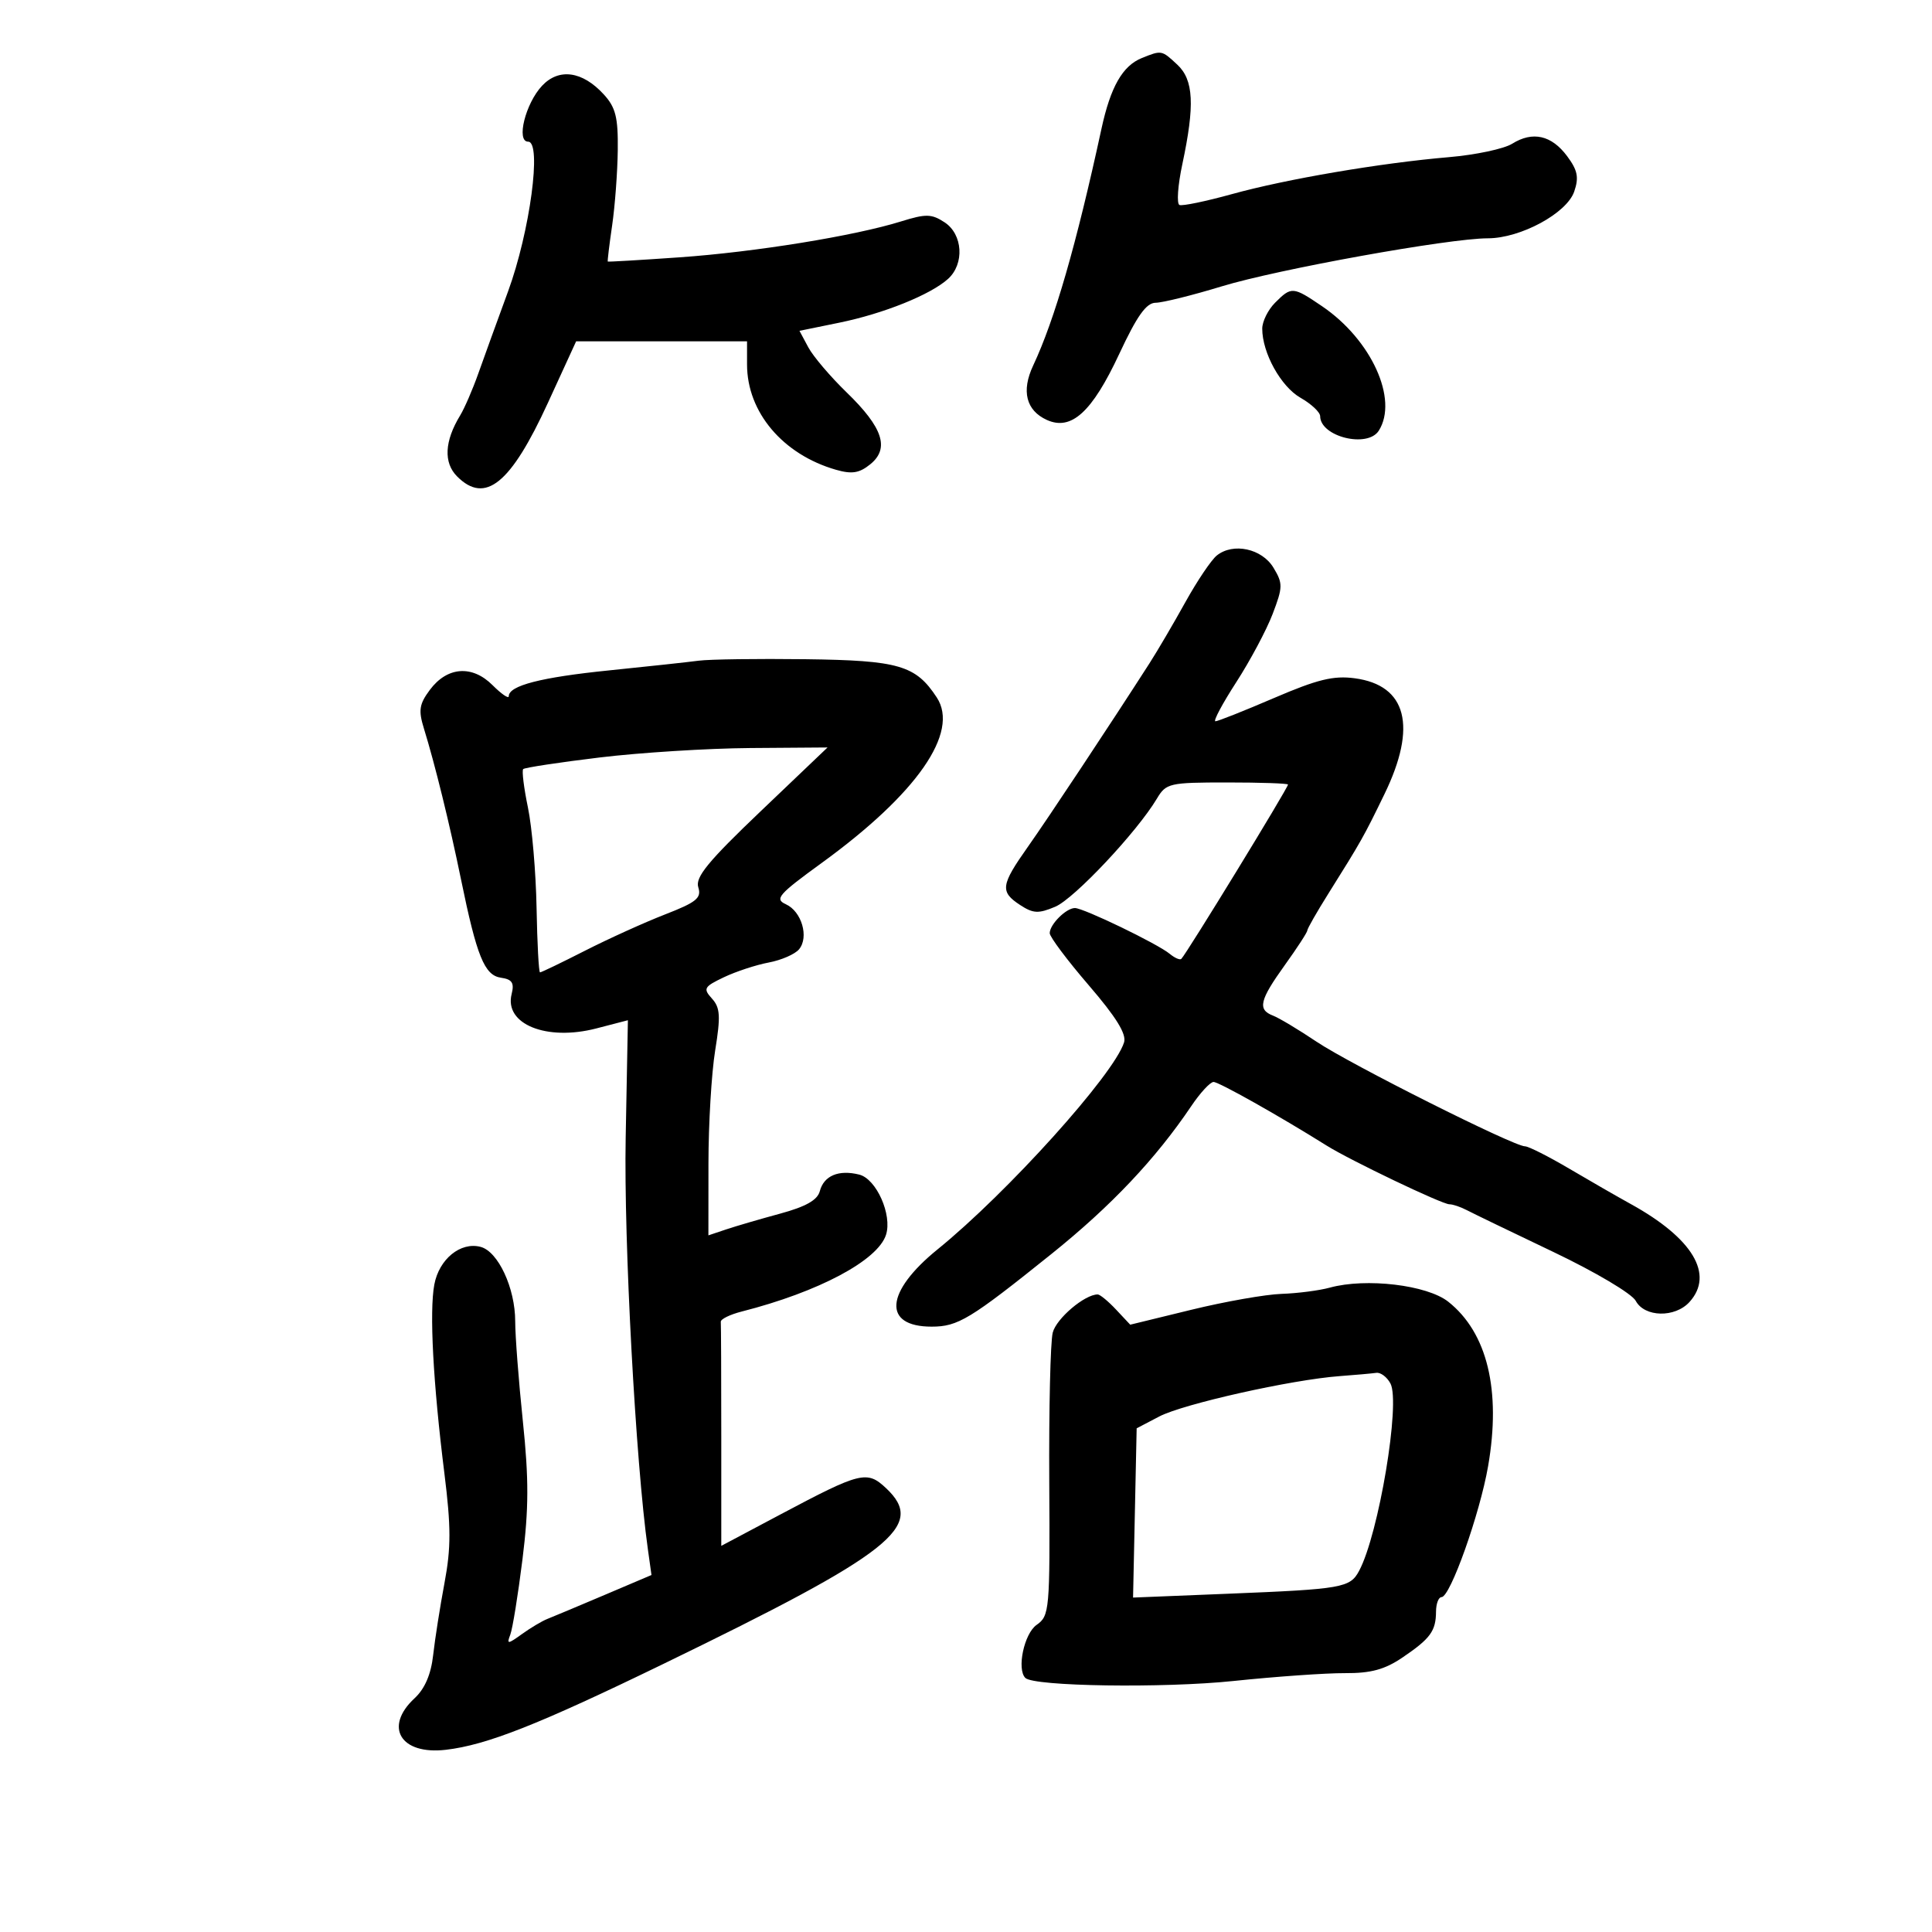 <svg xmlns="http://www.w3.org/2000/svg" width="300" height="300" viewBox="0 0 300 300" version="1.1">
	<path d="M 177.308 9.010 C 174.311 10.217, 172.445 13.485, 171.034 20 C 167.137 37.984, 163.770 49.655, 160.422 56.776 C 158.570 60.715, 159.332 63.739, 162.546 65.203 C 166.349 66.936, 169.575 63.999, 173.795 54.959 C 176.556 49.045, 177.996 47.021, 179.448 47.012 C 180.520 47.005, 185.135 45.860, 189.704 44.466 C 198.426 41.806, 224.987 37.011, 231.038 37.004 C 236.114 36.998, 243.286 33.116, 244.443 29.748 C 245.197 27.551, 244.975 26.441, 243.343 24.248 C 240.923 20.994, 237.990 20.331, 234.809 22.320 C 233.539 23.114, 229.125 24.051, 225 24.402 C 214.375 25.307, 199.731 27.802, 191.246 30.154 C 187.256 31.259, 183.614 32.015, 183.151 31.832 C 182.688 31.649, 182.886 28.800, 183.591 25.500 C 185.550 16.320, 185.353 12.407, 182.811 10.039 C 180.377 7.771, 180.381 7.772, 177.308 9.010 M 84.171 13.318 C 81.592 16.063, 80.116 22, 82.013 22 C 84.167 22, 82.287 35.995, 78.890 45.253 C 77.226 49.789, 75.146 55.525, 74.270 58 C 73.393 60.475, 72.127 63.400, 71.457 64.500 C 69.016 68.506, 68.849 71.849, 70.985 73.985 C 75.348 78.348, 79.309 75.134, 85.085 62.542 L 89.462 53 102.731 53 L 116 53 116 56.599 C 116 64.001, 121.559 70.579, 129.814 72.947 C 132.284 73.655, 133.432 73.471, 135.133 72.094 C 138.169 69.635, 137.107 66.398, 131.474 60.940 C 128.953 58.498, 126.271 55.346, 125.515 53.936 L 124.141 51.371 130.320 50.107 C 137.206 48.699, 144.499 45.763, 147.213 43.307 C 149.792 40.974, 149.511 36.381, 146.676 34.524 C 144.653 33.198, 143.782 33.179, 139.926 34.379 C 132.674 36.638, 117.240 39.139, 105.500 39.959 C 99.450 40.381, 94.444 40.676, 94.376 40.614 C 94.307 40.551, 94.612 38.025, 95.053 35 C 95.493 31.975, 95.887 26.713, 95.927 23.306 C 95.987 18.214, 95.599 16.674, 93.750 14.655 C 90.440 11.041, 86.789 10.531, 84.171 13.318 M 198 47 C 196.900 48.100, 196 49.914, 196 51.032 C 196 54.805, 198.898 60.035, 201.952 61.773 C 203.621 62.723, 204.990 64.007, 204.994 64.628 C 205.012 67.814, 212.355 69.627, 214.098 66.875 C 217.170 62.026, 212.951 52.757, 205.307 47.563 C 200.771 44.480, 200.538 44.462, 198 47 M 188.946 86.255 C 188.091 86.940, 185.894 90.200, 184.064 93.500 C 182.234 96.800, 179.726 101.075, 178.490 103 C 172.429 112.442, 162.761 127.032, 159.604 131.500 C 155.393 137.458, 155.258 138.468, 158.395 140.523 C 160.431 141.857, 161.248 141.898, 163.857 140.796 C 166.810 139.549, 176.567 129.171, 179.649 124 C 181.070 121.615, 181.574 121.500, 190.570 121.500 C 195.757 121.500, 200.001 121.646, 200 121.825 C 200 122.359, 184.291 148.027, 183.436 148.893 C 183.223 149.108, 182.410 148.755, 181.630 148.108 C 179.755 146.552, 168.260 141, 166.913 141 C 165.553 141, 163 143.547, 163 144.903 C 163 145.478, 165.728 149.118, 169.062 152.992 C 173.331 157.952, 174.952 160.577, 174.542 161.869 C 172.954 166.871, 156.447 185.190, 145.587 194 C 137.426 200.621, 137.009 206, 144.658 206 C 148.756 206, 150.626 204.866, 163.264 194.719 C 172.538 187.273, 179.451 179.959, 185 171.724 C 186.375 169.683, 187.923 168.011, 188.440 168.007 C 189.263 168.001, 198.654 173.284, 206 177.886 C 209.658 180.177, 223.924 187, 225.057 187 C 225.591 187, 226.809 187.410, 227.764 187.911 C 228.719 188.412, 234.771 191.336, 241.213 194.407 C 247.729 197.515, 253.401 200.881, 253.998 201.996 C 255.367 204.554, 260.099 204.653, 262.345 202.171 C 266.217 197.893, 262.842 192.265, 253.222 186.960 C 251.175 185.831, 246.865 183.353, 243.643 181.453 C 240.422 179.554, 237.342 178, 236.799 178 C 235.042 178, 209.656 165.258, 204.430 161.753 C 201.642 159.882, 198.604 158.062, 197.680 157.707 C 195.242 156.772, 195.577 155.327, 199.500 149.867 C 201.425 147.188, 203 144.764, 203 144.482 C 203 144.200, 204.478 141.614, 206.284 138.735 C 211.370 130.627, 211.774 129.909, 214.986 123.292 C 220.087 112.784, 218.447 106.406, 210.365 105.322 C 207.070 104.880, 204.573 105.491, 197.834 108.385 C 193.205 110.373, 189.109 112, 188.731 112 C 188.353 112, 189.808 109.270, 191.964 105.934 C 194.121 102.597, 196.664 97.829, 197.615 95.337 C 199.210 91.161, 199.220 90.599, 197.744 88.153 C 195.951 85.182, 191.488 84.219, 188.946 86.255 M 108.500 102.591 C 106.850 102.810, 100.579 103.489, 94.565 104.100 C 83.992 105.174, 79 106.462, 79 108.115 C 79 108.552, 77.866 107.775, 76.481 106.390 C 73.311 103.221, 69.429 103.516, 66.742 107.132 C 65.099 109.342, 64.953 110.305, 65.828 113.132 C 67.529 118.629, 69.825 127.965, 71.574 136.500 C 74.035 148.512, 75.226 151.450, 77.789 151.820 C 79.526 152.071, 79.883 152.618, 79.445 154.364 C 78.273 159.032, 84.863 161.701, 92.602 159.693 L 97.500 158.421 97.155 176.698 C 96.853 192.705, 98.703 227.033, 100.597 240.534 L 101.162 244.567 93.831 247.683 C 89.799 249.396, 85.825 251.062, 85 251.385 C 84.175 251.708, 82.397 252.766, 81.050 253.736 C 78.825 255.338, 78.658 255.346, 79.240 253.824 C 79.592 252.903, 80.443 247.641, 81.130 242.131 C 82.113 234.254, 82.126 229.674, 81.190 220.695 C 80.536 214.415, 80 207.430, 80 205.172 C 80 200.020, 77.352 194.325, 74.624 193.612 C 71.510 192.798, 68.182 195.510, 67.440 199.469 C 66.658 203.638, 67.250 214.734, 69.004 228.774 C 70.041 237.075, 70.045 240.339, 69.026 245.774 C 68.332 249.473, 67.538 254.524, 67.261 256.997 C 66.926 259.998, 65.968 262.227, 64.380 263.699 C 59.561 268.165, 62.200 272.526, 69.226 271.707 C 75.573 270.967, 83.550 267.819, 103 258.377 C 138.598 241.096, 143.841 236.957, 137.585 231.080 C 134.627 228.301, 133.651 228.543, 121.250 235.128 L 112 240.039 112 223.020 C 112 213.659, 111.966 205.662, 111.925 205.250 C 111.883 204.838, 113.346 204.119, 115.175 203.653 C 127.116 200.611, 136.307 195.722, 137.581 191.734 C 138.568 188.644, 136.083 183.059, 133.425 182.392 C 130.230 181.590, 127.929 182.557, 127.299 184.965 C 126.938 186.346, 125.130 187.369, 121.144 188.451 C 118.040 189.293, 114.263 190.397, 112.750 190.904 L 110 191.826 110.008 180.663 C 110.012 174.523, 110.481 166.631, 111.050 163.125 C 111.916 157.784, 111.835 156.475, 110.551 155.056 C 109.149 153.507, 109.308 153.223, 112.408 151.745 C 114.273 150.856, 117.403 149.827, 119.364 149.460 C 121.324 149.092, 123.445 148.169, 124.076 147.408 C 125.647 145.516, 124.480 141.523, 122.031 140.413 C 120.242 139.601, 120.857 138.891, 127.591 134 C 142.398 123.245, 149.017 113.728, 145.463 108.304 C 142.188 103.305, 139.576 102.544, 125.068 102.362 C 117.606 102.269, 110.150 102.372, 108.500 102.591 M 93.080 117.625 C 86.798 118.385, 81.472 119.195, 81.242 119.424 C 81.013 119.654, 81.345 122.346, 81.981 125.408 C 82.616 128.469, 83.218 135.476, 83.318 140.977 C 83.418 146.479, 83.659 150.985, 83.854 150.990 C 84.048 150.996, 87.198 149.478, 90.854 147.617 C 94.509 145.757, 100.100 143.225, 103.277 141.990 C 108.159 140.094, 108.957 139.440, 108.429 137.775 C 107.933 136.215, 109.954 133.754, 118.152 125.936 L 128.500 116.066 116.500 116.154 C 109.900 116.203, 99.361 116.864, 93.080 117.625 M 206.500 199.941 C 204.850 200.393, 201.475 200.830, 199 200.912 C 196.525 200.993, 190.225 202.103, 185 203.379 L 175.500 205.697 173.298 203.348 C 172.087 202.057, 170.806 201, 170.452 201 C 168.426 201, 164.032 204.730, 163.468 206.928 C 163.106 208.343, 162.863 218.804, 162.928 230.177 C 163.043 250.078, 162.969 250.908, 160.960 252.315 C 159.027 253.670, 157.856 259.190, 159.214 260.548 C 160.531 261.865, 180.639 262.161, 191.524 261.024 C 198.111 260.336, 205.897 259.788, 208.826 259.805 C 212.881 259.830, 215.023 259.246, 217.804 257.358 C 222.115 254.433, 222.964 253.267, 222.985 250.250 C 222.993 249.012, 223.378 248, 223.841 248 C 225.194 248, 229.782 235.098, 231.072 227.665 C 233.117 215.885, 230.948 206.931, 224.887 202.131 C 221.599 199.527, 212.128 198.399, 206.500 199.941 M 208 213.685 C 200.521 214.242, 183.729 218.003, 180 219.956 L 176.500 221.790 176.221 234.930 L 175.941 248.070 190.721 247.473 C 208.473 246.756, 209.634 246.553, 211.044 243.917 C 214.088 238.230, 217.502 217.806, 215.907 214.826 C 215.369 213.822, 214.383 213.079, 213.715 213.175 C 213.047 213.271, 210.475 213.500, 208 213.685" stroke="none" fill="black" fill-rule="evenodd"/>
</svg>